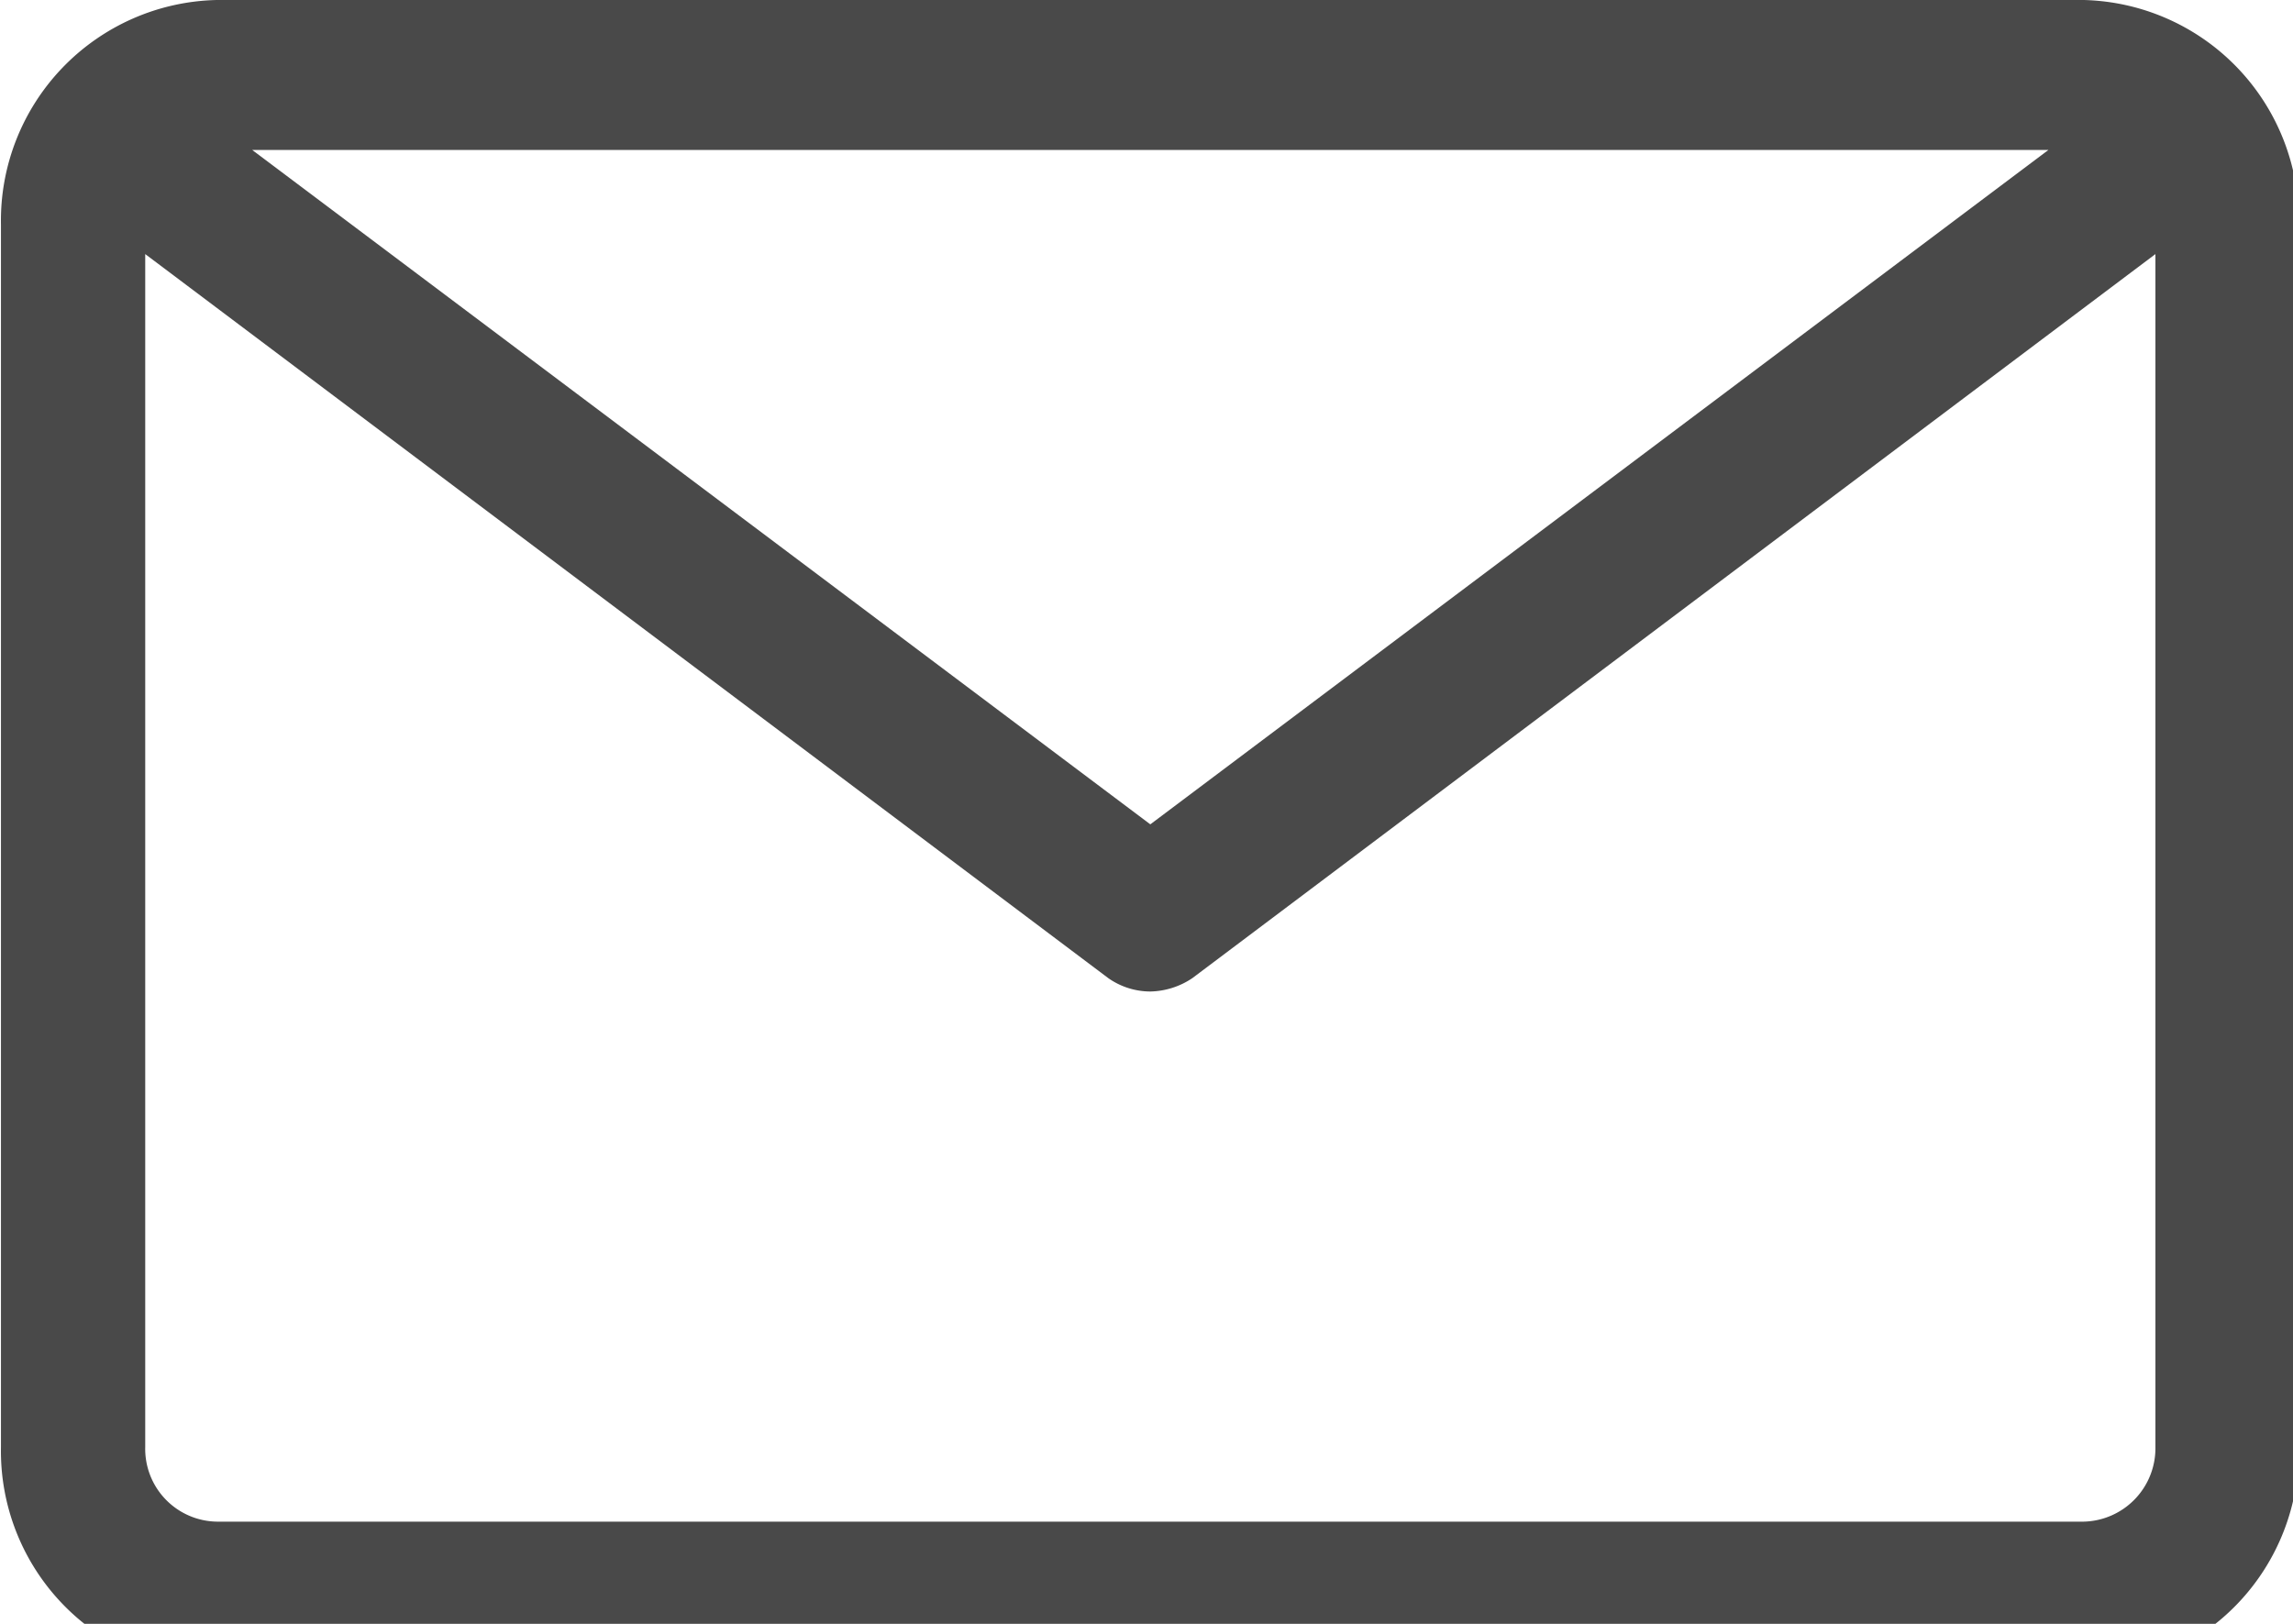 <svg xmlns="http://www.w3.org/2000/svg" width="24" height="17" viewbox="0 0 24 17"><defs><style>.cls-7 {fill: #494949; fill-rule: evenodd;}</style></defs><path class="cls-7" d="M1352.75,3270.5h-19.54a2.31,2.31,0,0,0-2.26,2.35v12.8a2.31,2.31,0,0,0,2.26,2.35h19.54a2.308,2.308,0,0,0,2.25-2.35v-12.8A2.308,2.308,0,0,0,1352.75,3270.5Zm-0.37,1.57-9.4,7.06-9.4-7.06h18.8Zm0.37,14.36h-19.54a0.762,0.762,0,0,1-.75-0.78v-12.49l10.08,7.58a0.767,0.767,0,0,0,.44.14,0.816,0.816,0,0,0,.44-0.14l10.08-7.58v12.49A0.769,0.769,0,0,1,1352.75,3286.43Z" transform="translate(-1330.94 -3270.5)"/></svg>

